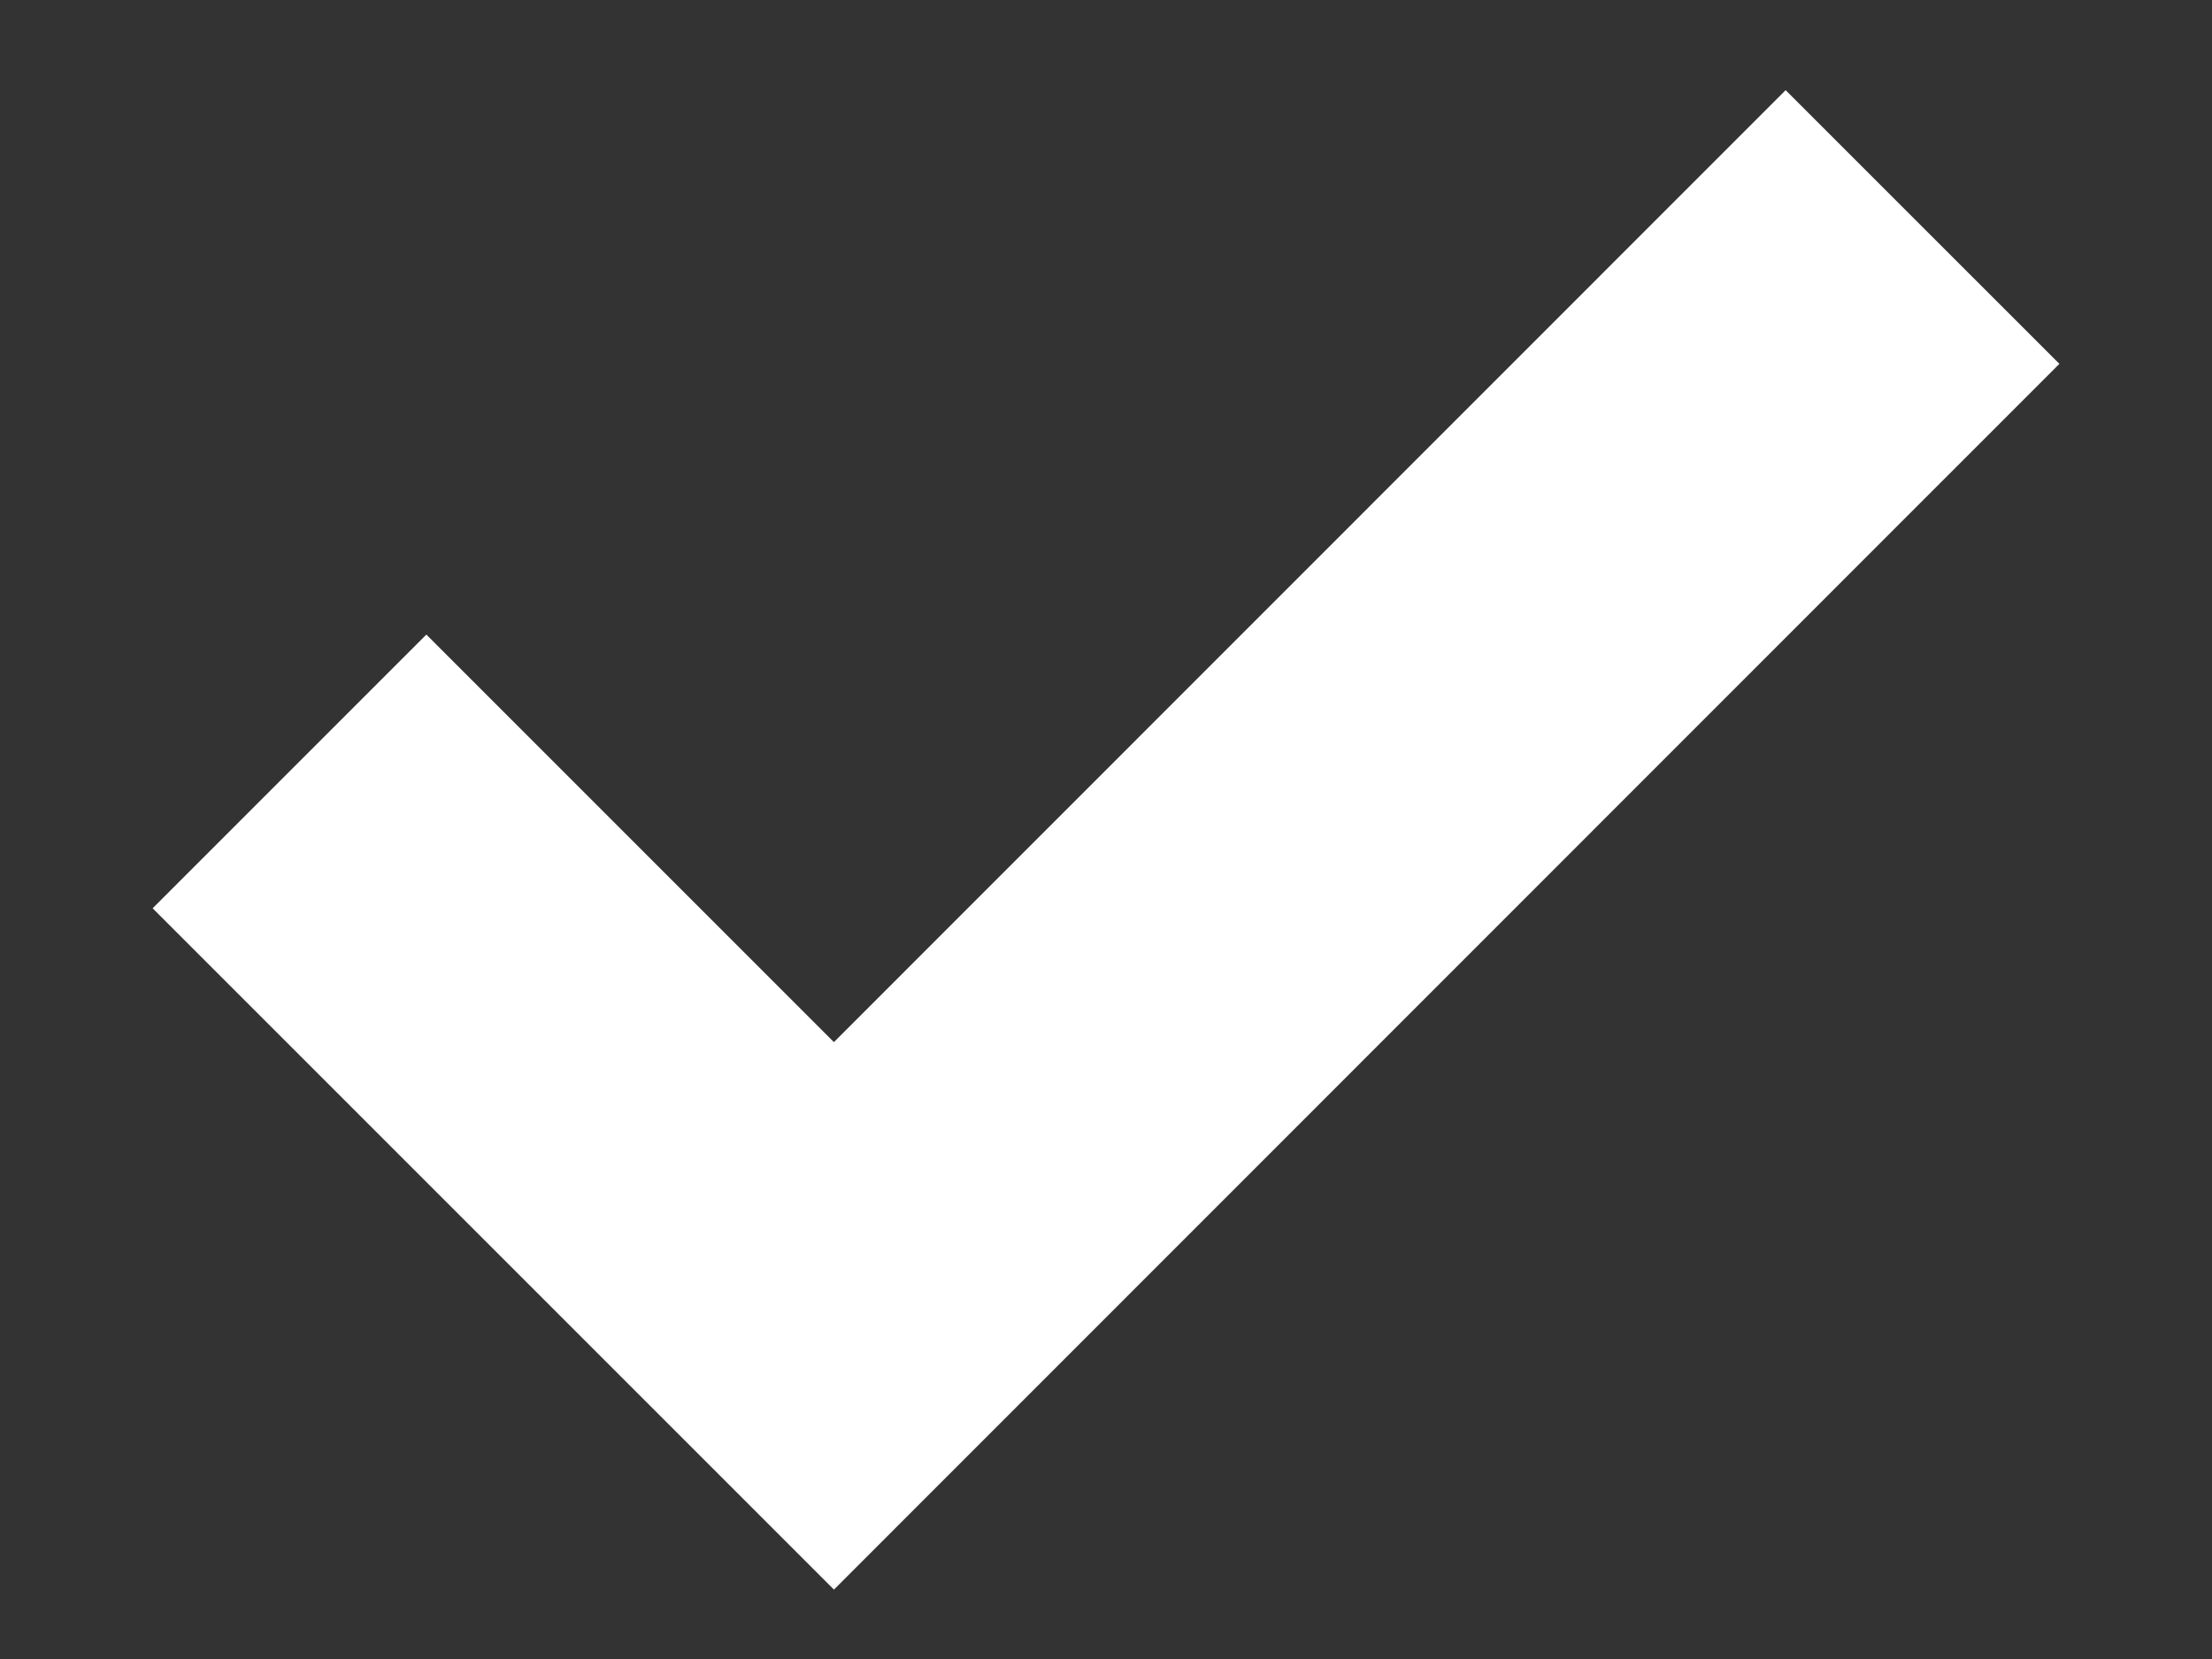 <svg width="8" height="6" viewBox="0 0 8 6" fill="none" xmlns="http://www.w3.org/2000/svg">
<rect x="0" y="0" width="8" height="6" fill="#333333" stroke="none"/>
<path d="M1.047 2.79L3.016 4.759L6.953 0.821" stroke="white" stroke-width="1.4"/>
</svg>
